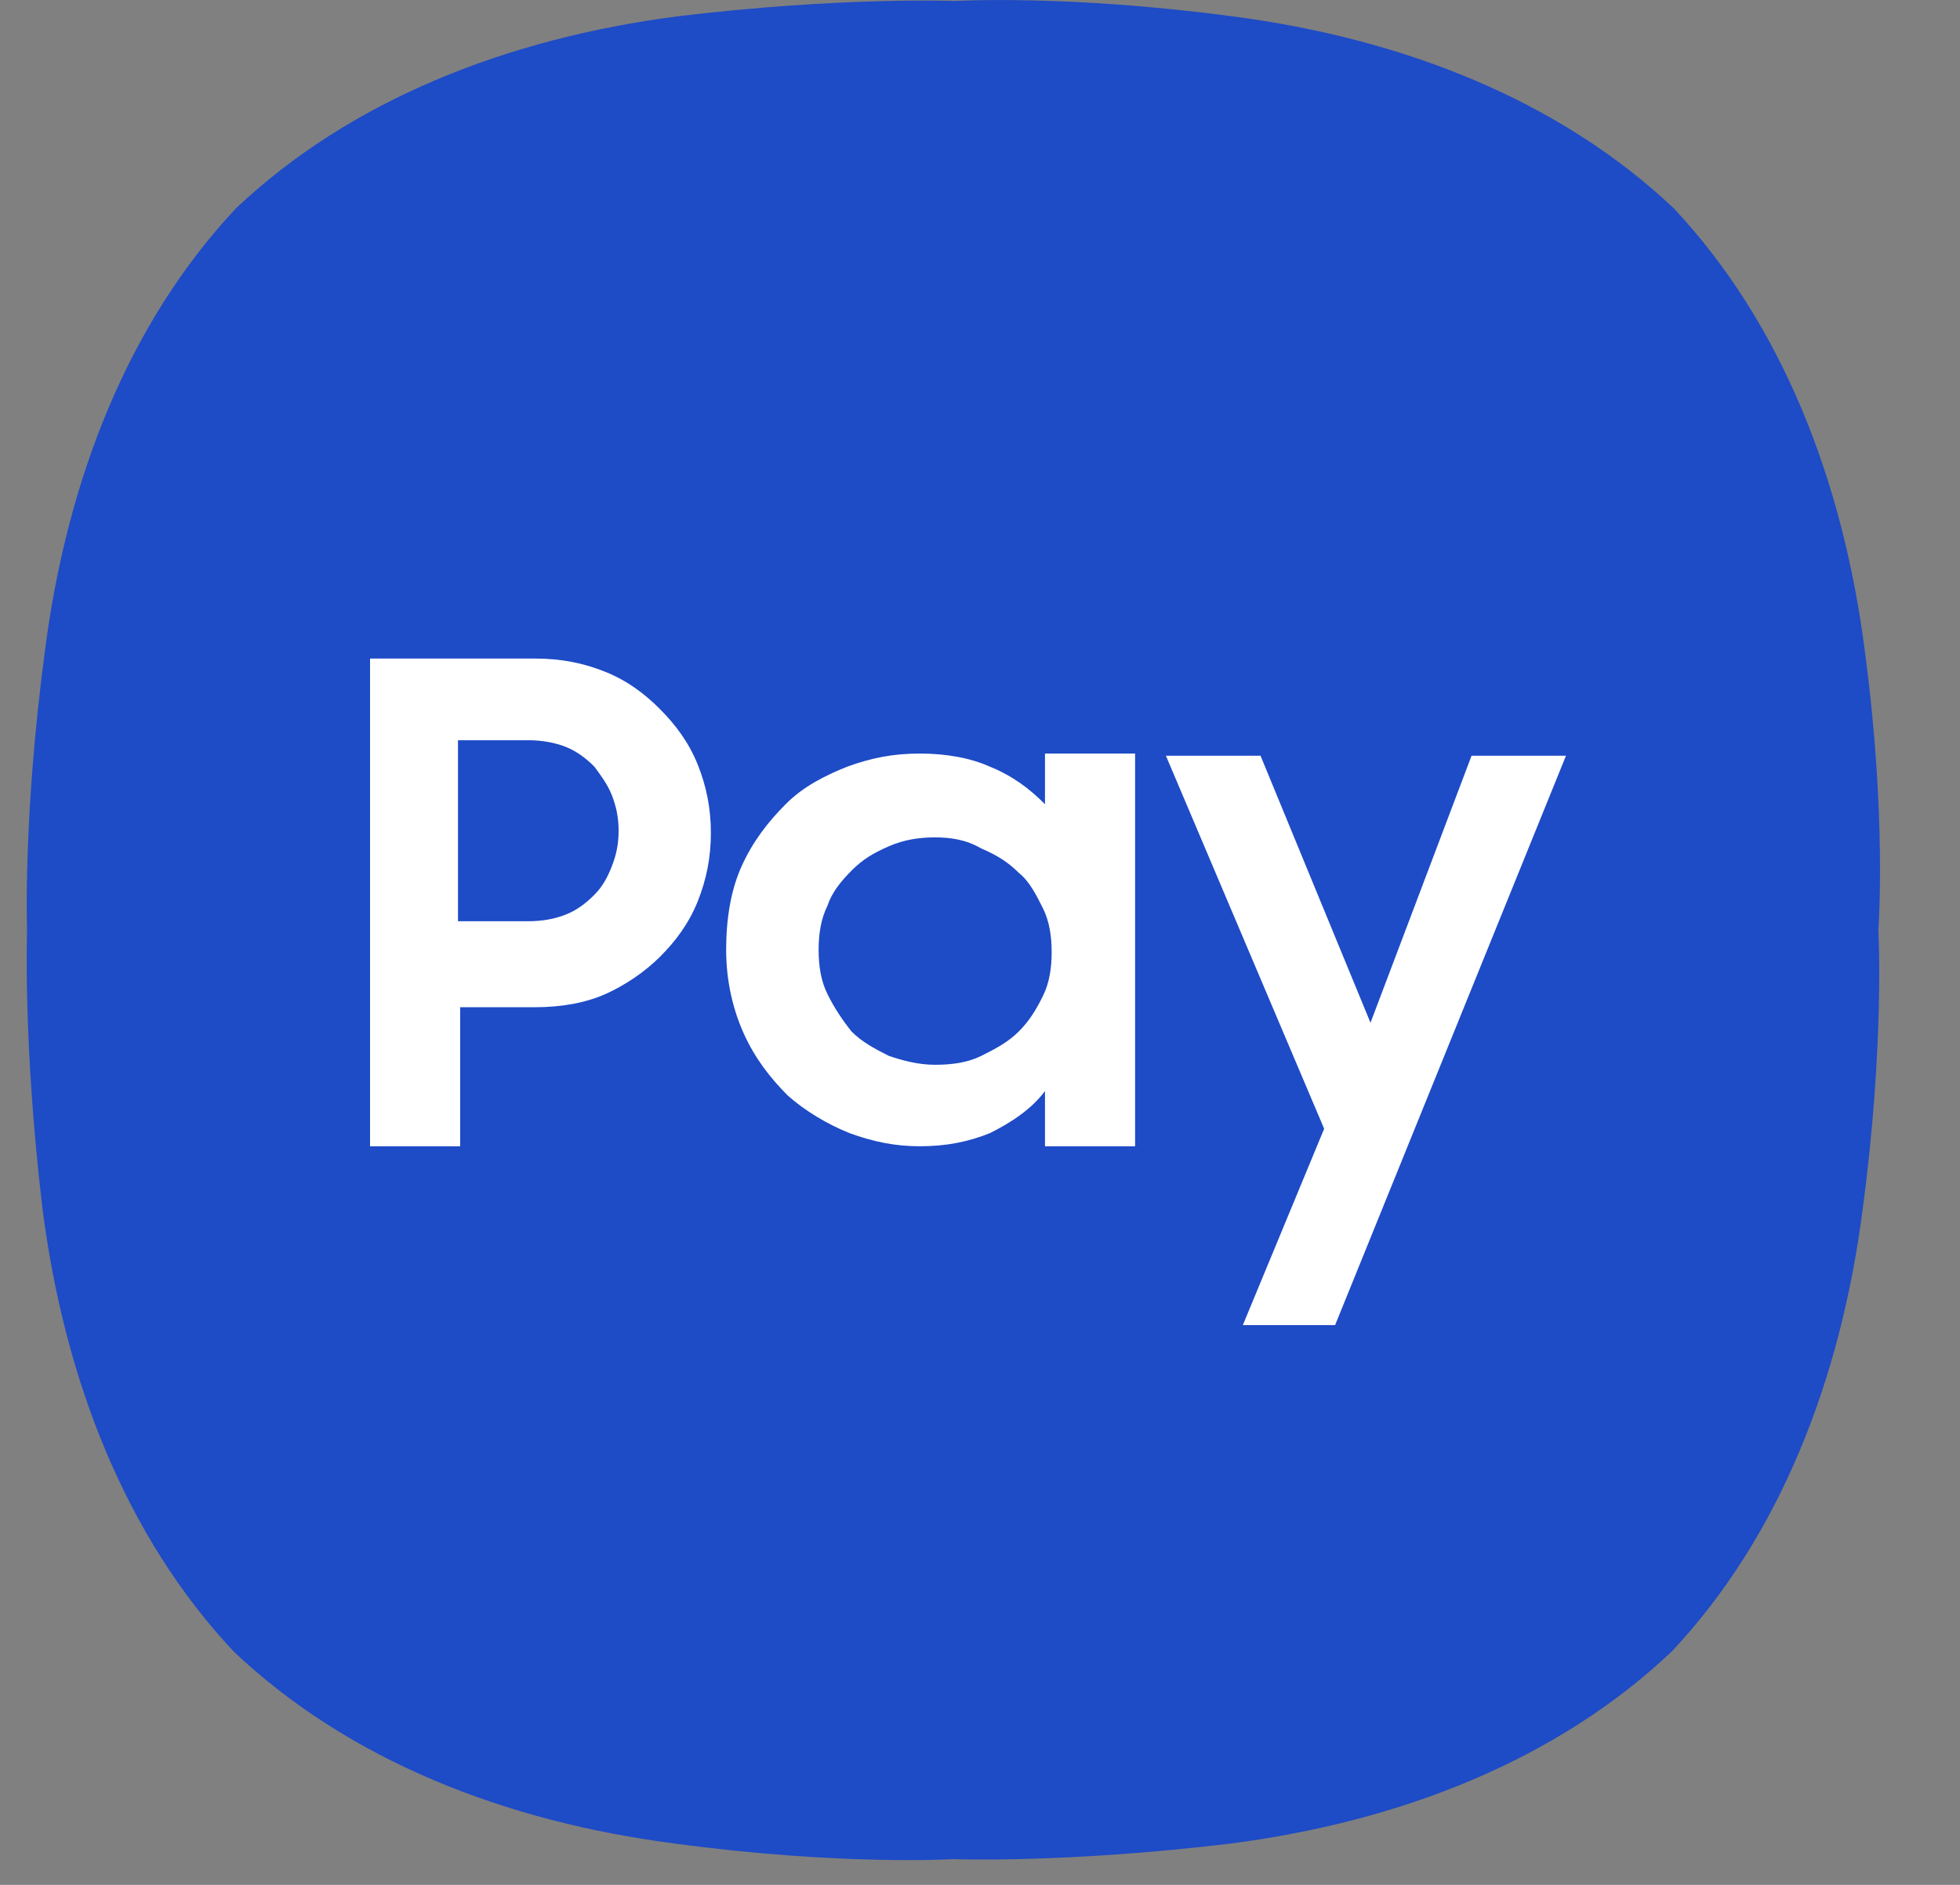 <svg xmlns="http://www.w3.org/2000/svg" xmlns:xlink="http://www.w3.org/1999/xlink" width="52" zoomAndPan="magnify" viewBox="0 0 39 37.5" height="50" preserveAspectRatio="xMidYMid meet" version="1.0"><rect x="0" y="0" width="39" height="37.5" fill="#808080" stroke="none"/><defs><clipPath id="d740bcb0f7"><path d="M 0.258 0 L 38 0 L 38 37.008 L 0.258 37.008 Z M 0.258 0 " clip-rule="nonzero"/></clipPath></defs><g clip-path="url(#d740bcb0f7)"><path fill="#1e4bc6" d="M 37.109 12.973 C 36.672 9.547 35.449 6.43 33.305 4.145 C 31.031 1.996 27.926 0.766 24.512 0.324 C 21.23 -0.113 19 0.02 19 0.02 C 19 0.02 16.77 -0.07 13.488 0.324 C 10.074 0.766 6.969 1.996 4.695 4.145 C 2.551 6.43 1.328 9.547 0.891 12.973 C 0.453 16.266 0.539 18.504 0.539 18.504 C 0.539 18.504 0.453 20.742 0.844 24.035 C 1.281 27.461 2.508 30.578 4.652 32.859 C 6.926 35.012 10.031 36.242 13.445 36.68 C 16.727 37.121 18.957 36.988 18.957 36.988 C 18.957 36.988 21.188 37.074 24.469 36.68 C 27.879 36.242 30.988 35.012 33.262 32.859 C 35.406 30.578 36.629 27.461 37.066 24.035 C 37.504 20.742 37.375 18.504 37.375 18.504 C 37.375 18.504 37.547 16.266 37.109 12.973 " fill-opacity="1" fill-rule="nonzero"/></g><path fill="#ffffff" d="M 7.363 13.102 L 7.363 22.805 L 9.156 22.805 L 9.156 20.039 L 10.645 20.039 C 11.168 20.039 11.652 19.953 12.047 19.777 C 12.438 19.602 12.832 19.336 13.137 19.031 C 13.445 18.723 13.707 18.371 13.883 17.934 C 14.059 17.492 14.145 17.055 14.145 16.57 C 14.145 16.09 14.059 15.648 13.883 15.211 C 13.707 14.773 13.445 14.422 13.137 14.113 C 12.832 13.805 12.484 13.543 12.047 13.367 C 11.609 13.191 11.168 13.102 10.645 13.102 Z M 9.113 14.727 L 10.516 14.727 C 10.777 14.727 11.039 14.773 11.258 14.859 C 11.477 14.949 11.652 15.078 11.828 15.254 C 11.957 15.43 12.09 15.605 12.176 15.824 C 12.262 16.047 12.309 16.266 12.309 16.527 C 12.309 16.793 12.262 17.012 12.176 17.23 C 12.09 17.449 12 17.625 11.828 17.801 C 11.652 17.977 11.477 18.109 11.258 18.195 C 11.039 18.285 10.777 18.328 10.516 18.328 L 9.113 18.328 Z M 18.301 14.992 C 17.773 14.992 17.34 15.078 16.855 15.254 C 16.418 15.43 15.98 15.648 15.633 16 C 15.281 16.352 14.977 16.746 14.758 17.23 C 14.539 17.715 14.449 18.285 14.449 18.898 C 14.449 19.512 14.582 20.082 14.801 20.566 C 15.02 21.051 15.324 21.445 15.676 21.797 C 16.023 22.105 16.465 22.367 16.902 22.543 C 17.383 22.719 17.82 22.805 18.301 22.805 C 18.824 22.805 19.262 22.719 19.699 22.543 C 20.137 22.324 20.531 22.059 20.793 21.707 L 20.793 22.805 L 22.586 22.805 L 22.586 14.992 L 20.793 14.992 L 20.793 16 C 20.488 15.691 20.137 15.43 19.699 15.254 C 19.309 15.078 18.824 14.992 18.301 14.992 Z M 23.199 15.035 L 26.348 22.457 L 24.73 26.363 L 26.566 26.363 L 31.16 15.035 L 29.281 15.035 L 27.27 20.348 L 25.082 15.035 Z M 18.605 16.66 C 18.914 16.66 19.219 16.703 19.523 16.879 C 19.832 17.012 20.051 17.145 20.27 17.363 C 20.488 17.539 20.617 17.801 20.75 18.066 C 20.883 18.328 20.926 18.637 20.926 18.941 C 20.926 19.25 20.883 19.555 20.75 19.82 C 20.617 20.086 20.488 20.305 20.27 20.523 C 20.051 20.742 19.789 20.875 19.523 21.008 C 19.262 21.137 18.957 21.184 18.605 21.184 C 18.258 21.184 17.949 21.094 17.688 21.008 C 17.426 20.875 17.164 20.742 16.945 20.523 C 16.77 20.305 16.594 20.043 16.465 19.777 C 16.332 19.512 16.289 19.207 16.289 18.898 C 16.289 18.59 16.332 18.285 16.465 18.02 C 16.551 17.758 16.727 17.539 16.945 17.32 C 17.164 17.098 17.383 16.969 17.688 16.836 C 17.992 16.703 18.301 16.66 18.605 16.66 Z M 18.605 16.66 " fill-opacity="1" fill-rule="nonzero"/></svg>